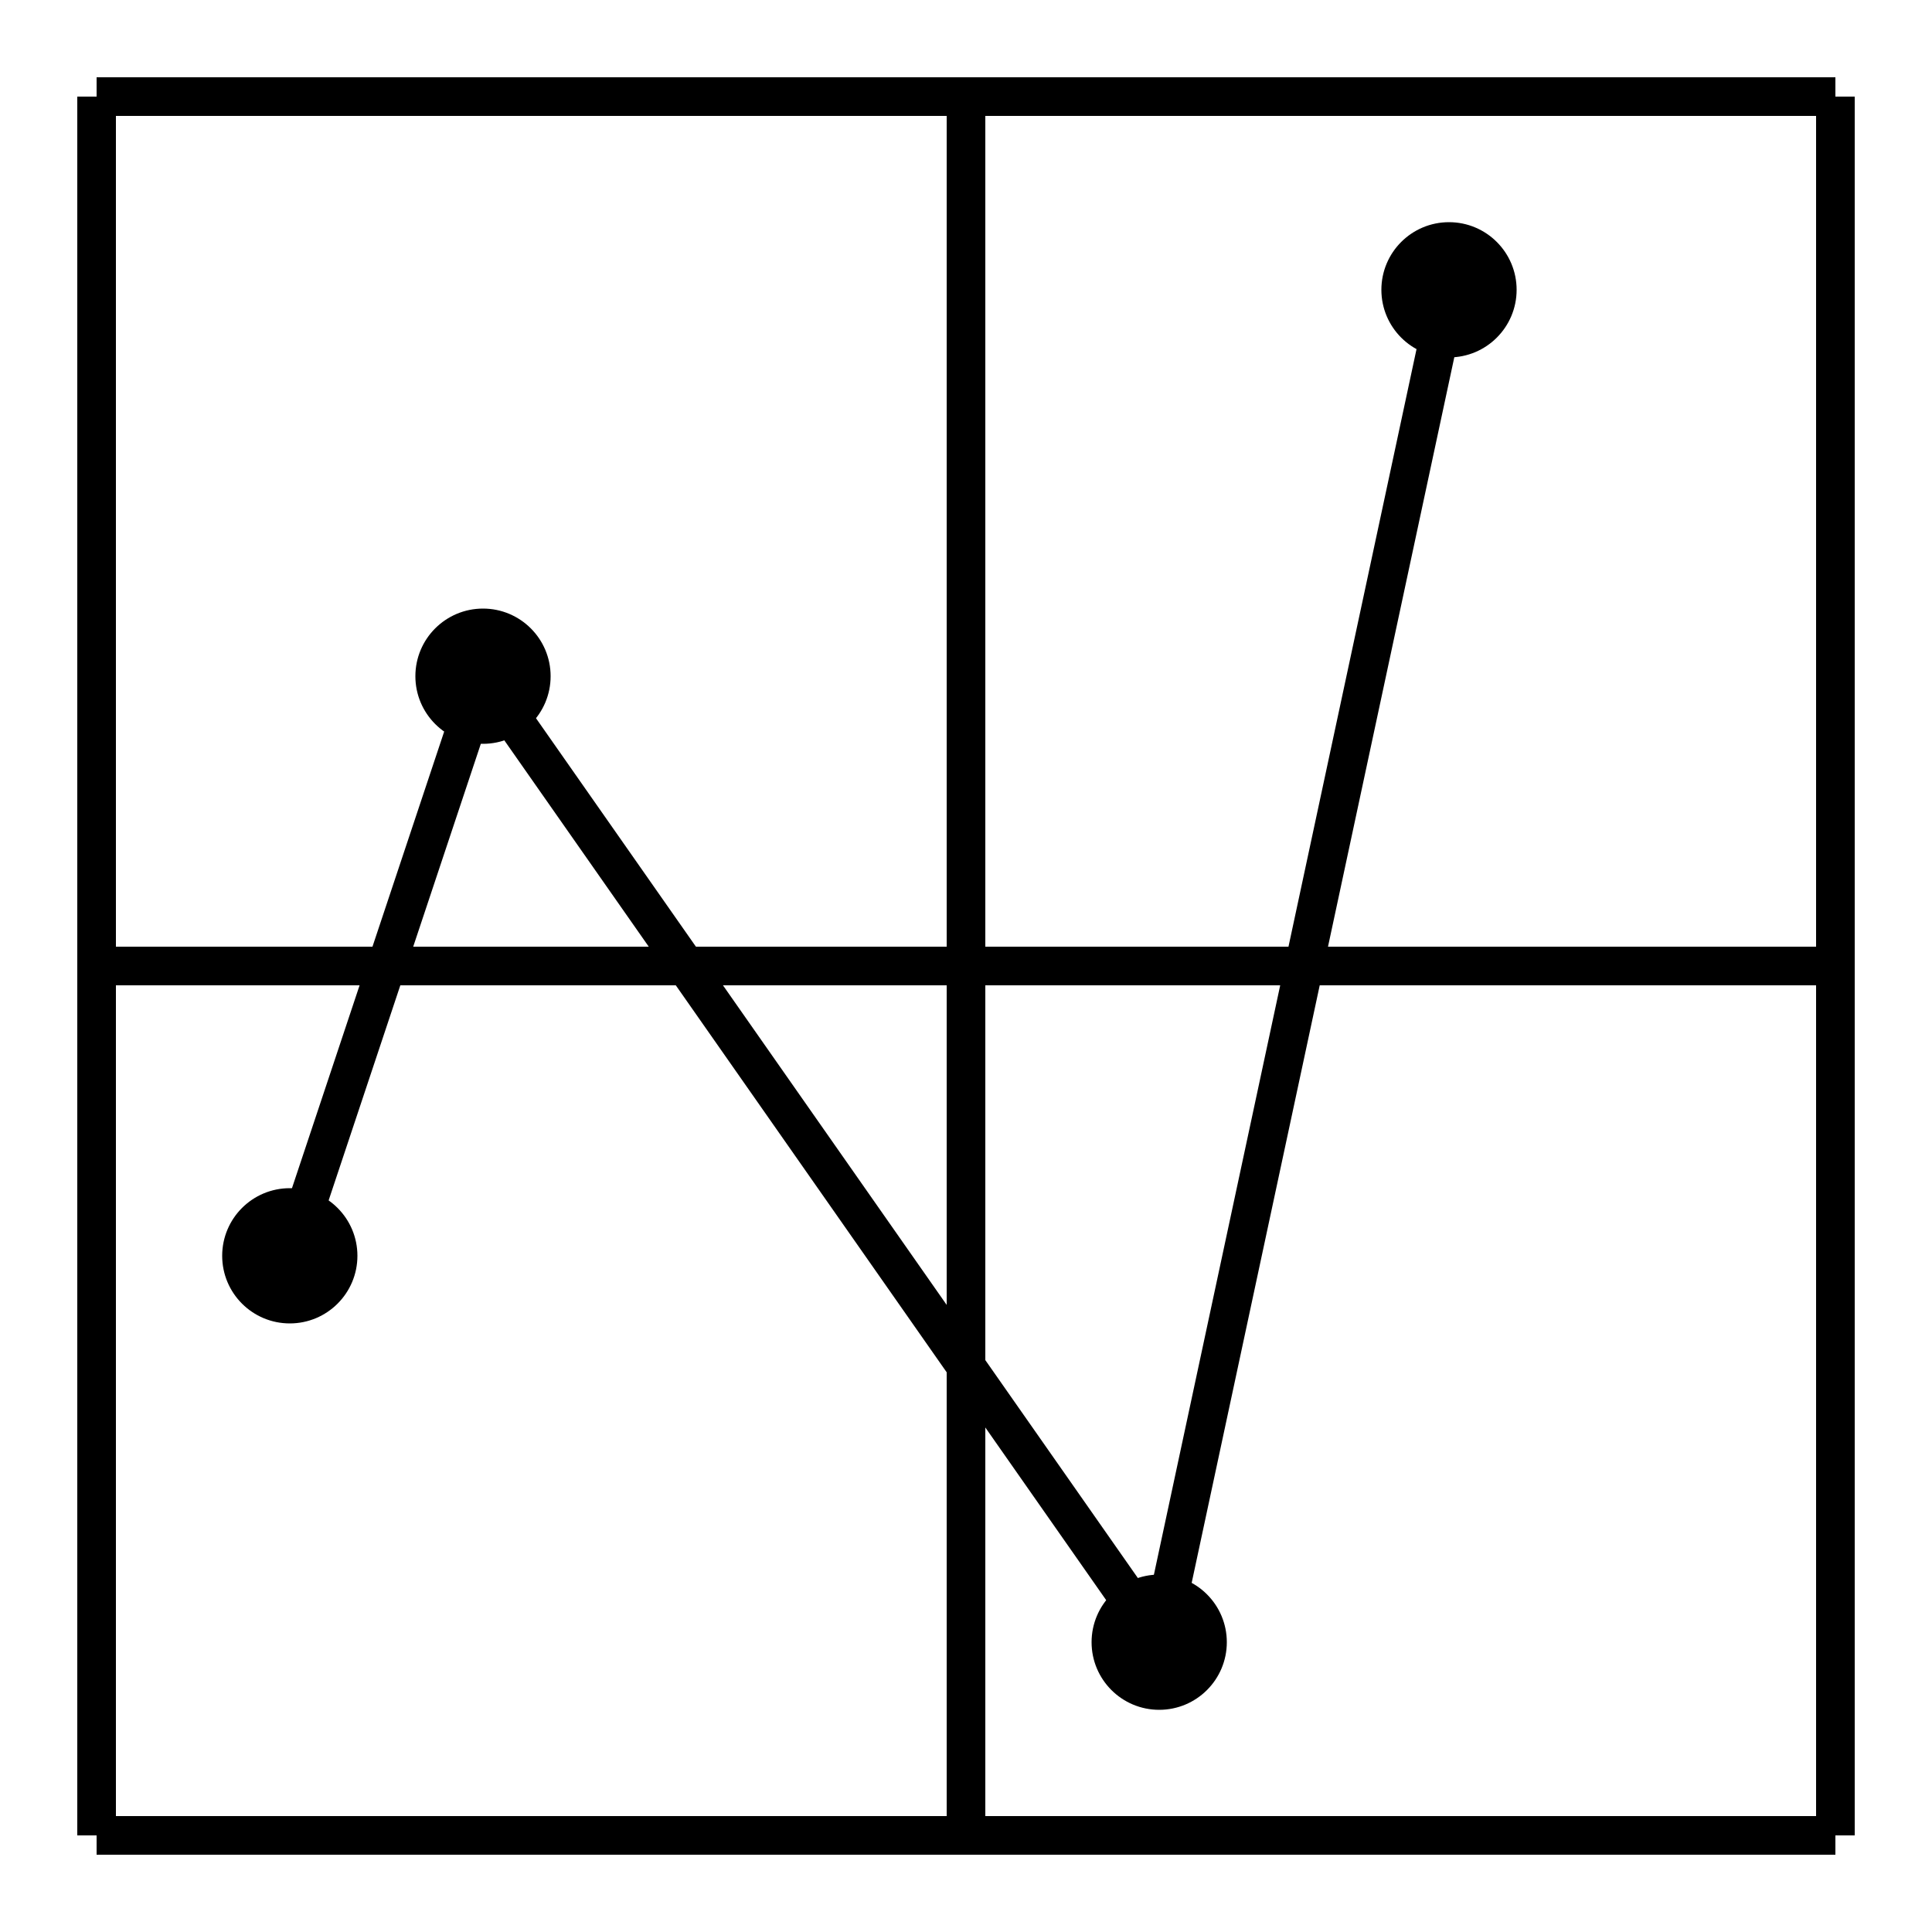 <svg xmlns="http://www.w3.org/2000/svg" height="24" width="24" viewBox="0 0 100 100">
  <line stroke-width="2" fill="none" stroke="#000" x1="5" y1="5" x2="5" y2="95"/>
  <line stroke-width="2" fill="none" stroke="#000" x1="5" y1="5" x2="95" y2="5"/>
  <line stroke-width="2" fill="none" stroke="#000" x1="95" y1="5" x2="95" y2="95"/>
  <line stroke-width="2" fill="none" stroke="#000" x1="95" y1="95" x2="5" y2="95"/>
  <line stroke-width="2" fill="none" stroke="#000" x1="95" y1="50" x2="5" y2="50"/>
  <line stroke-width="2" fill="none" stroke="#000" x1="50" y1="5" x2="50" y2="95"/>
  <line stroke-width="2" fill="none" stroke="#000" x1="15" y1="65" x2="25" y2="35"/>
  <line stroke-width="2" fill="none" stroke="#000" x1="60" y1="85" x2="25" y2="35"/>
  <line stroke-width="2" fill="none" stroke="#000" x1="60" y1="85" x2="75" y2="15"/>
  <circle stroke="#000" fill="black" cx="75" cy="15" r="3"/>
  <circle stroke="#000" fill="black" cx="60" cy="85" r="3"/>
  <circle stroke="#000" fill="black" cx="15" cy="65" r="3"/>
  <circle stroke="#000" fill="black" cx="25" cy="35" r="3"/>
</svg>